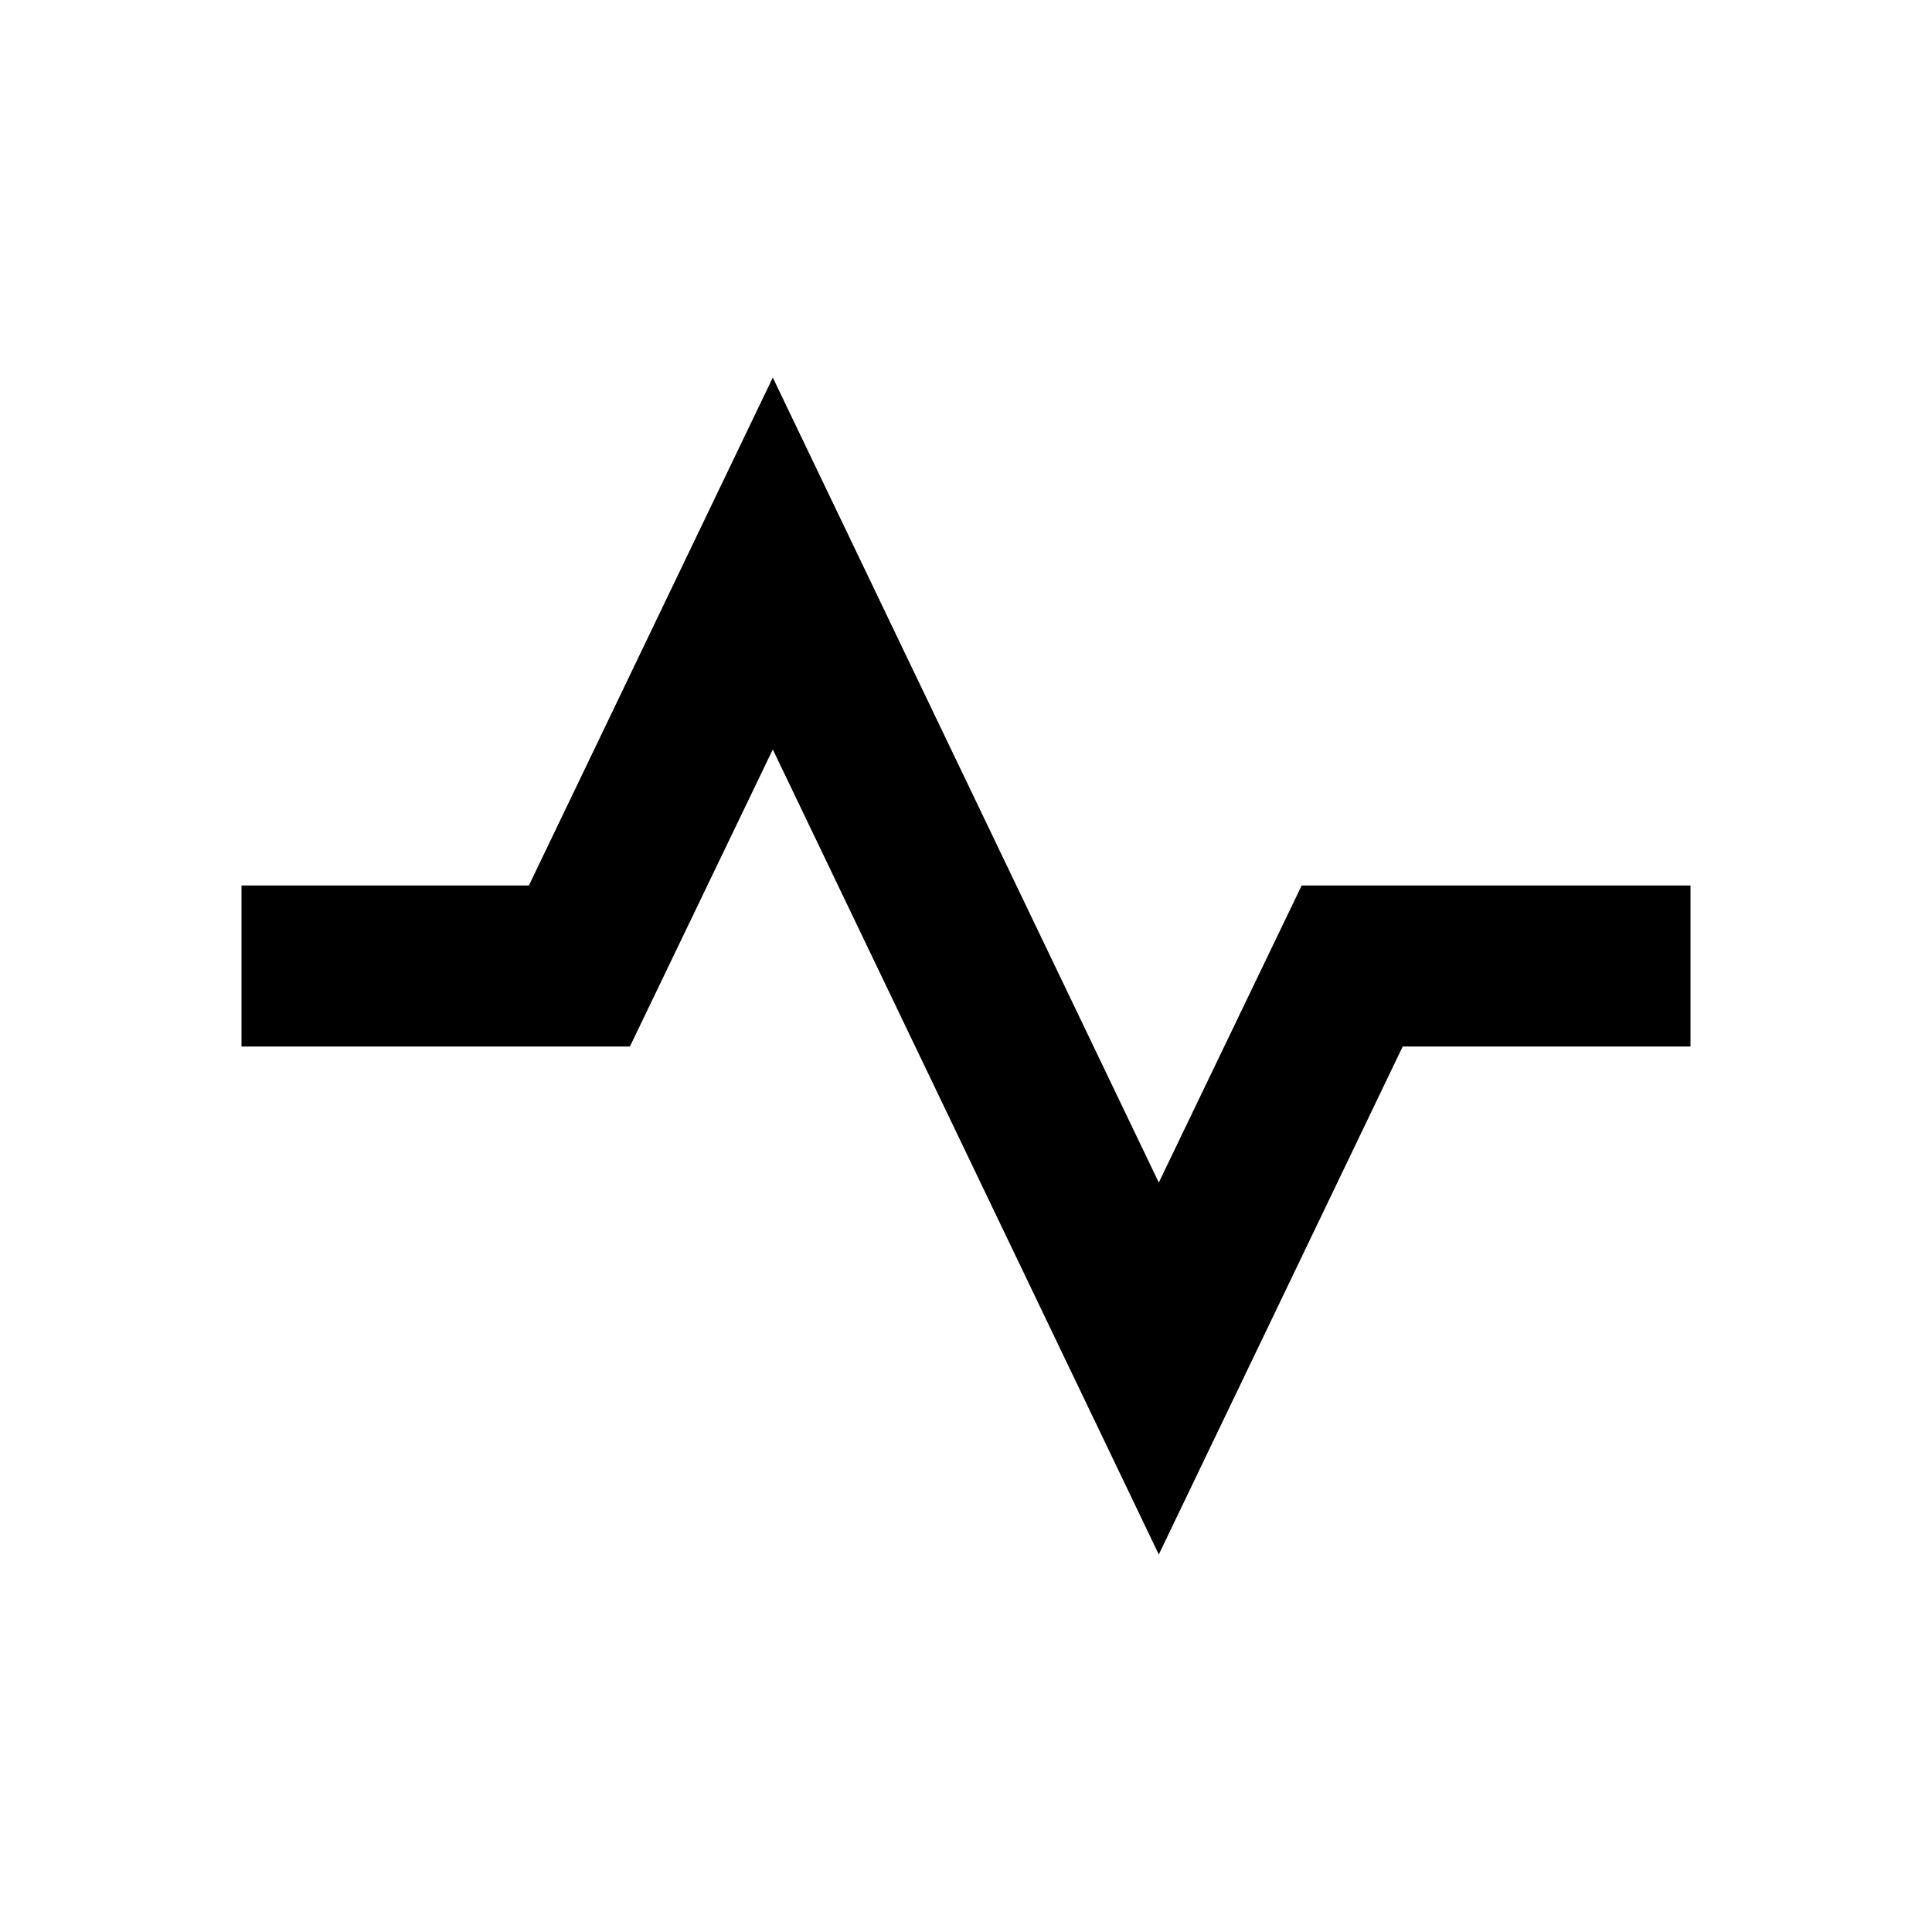 <svg xmlns="http://www.w3.org/2000/svg" viewBox="0 0 48 48"><rect width="48" height="48" style="fill:none"/><polygon points="42 22 32.34 22 28.79 29.38 19.2 9.38 13.14 22 6 22 6 26 15.65 26 19.2 18.62 28.79 38.62 34.85 26 42 26 42 22"/></svg>